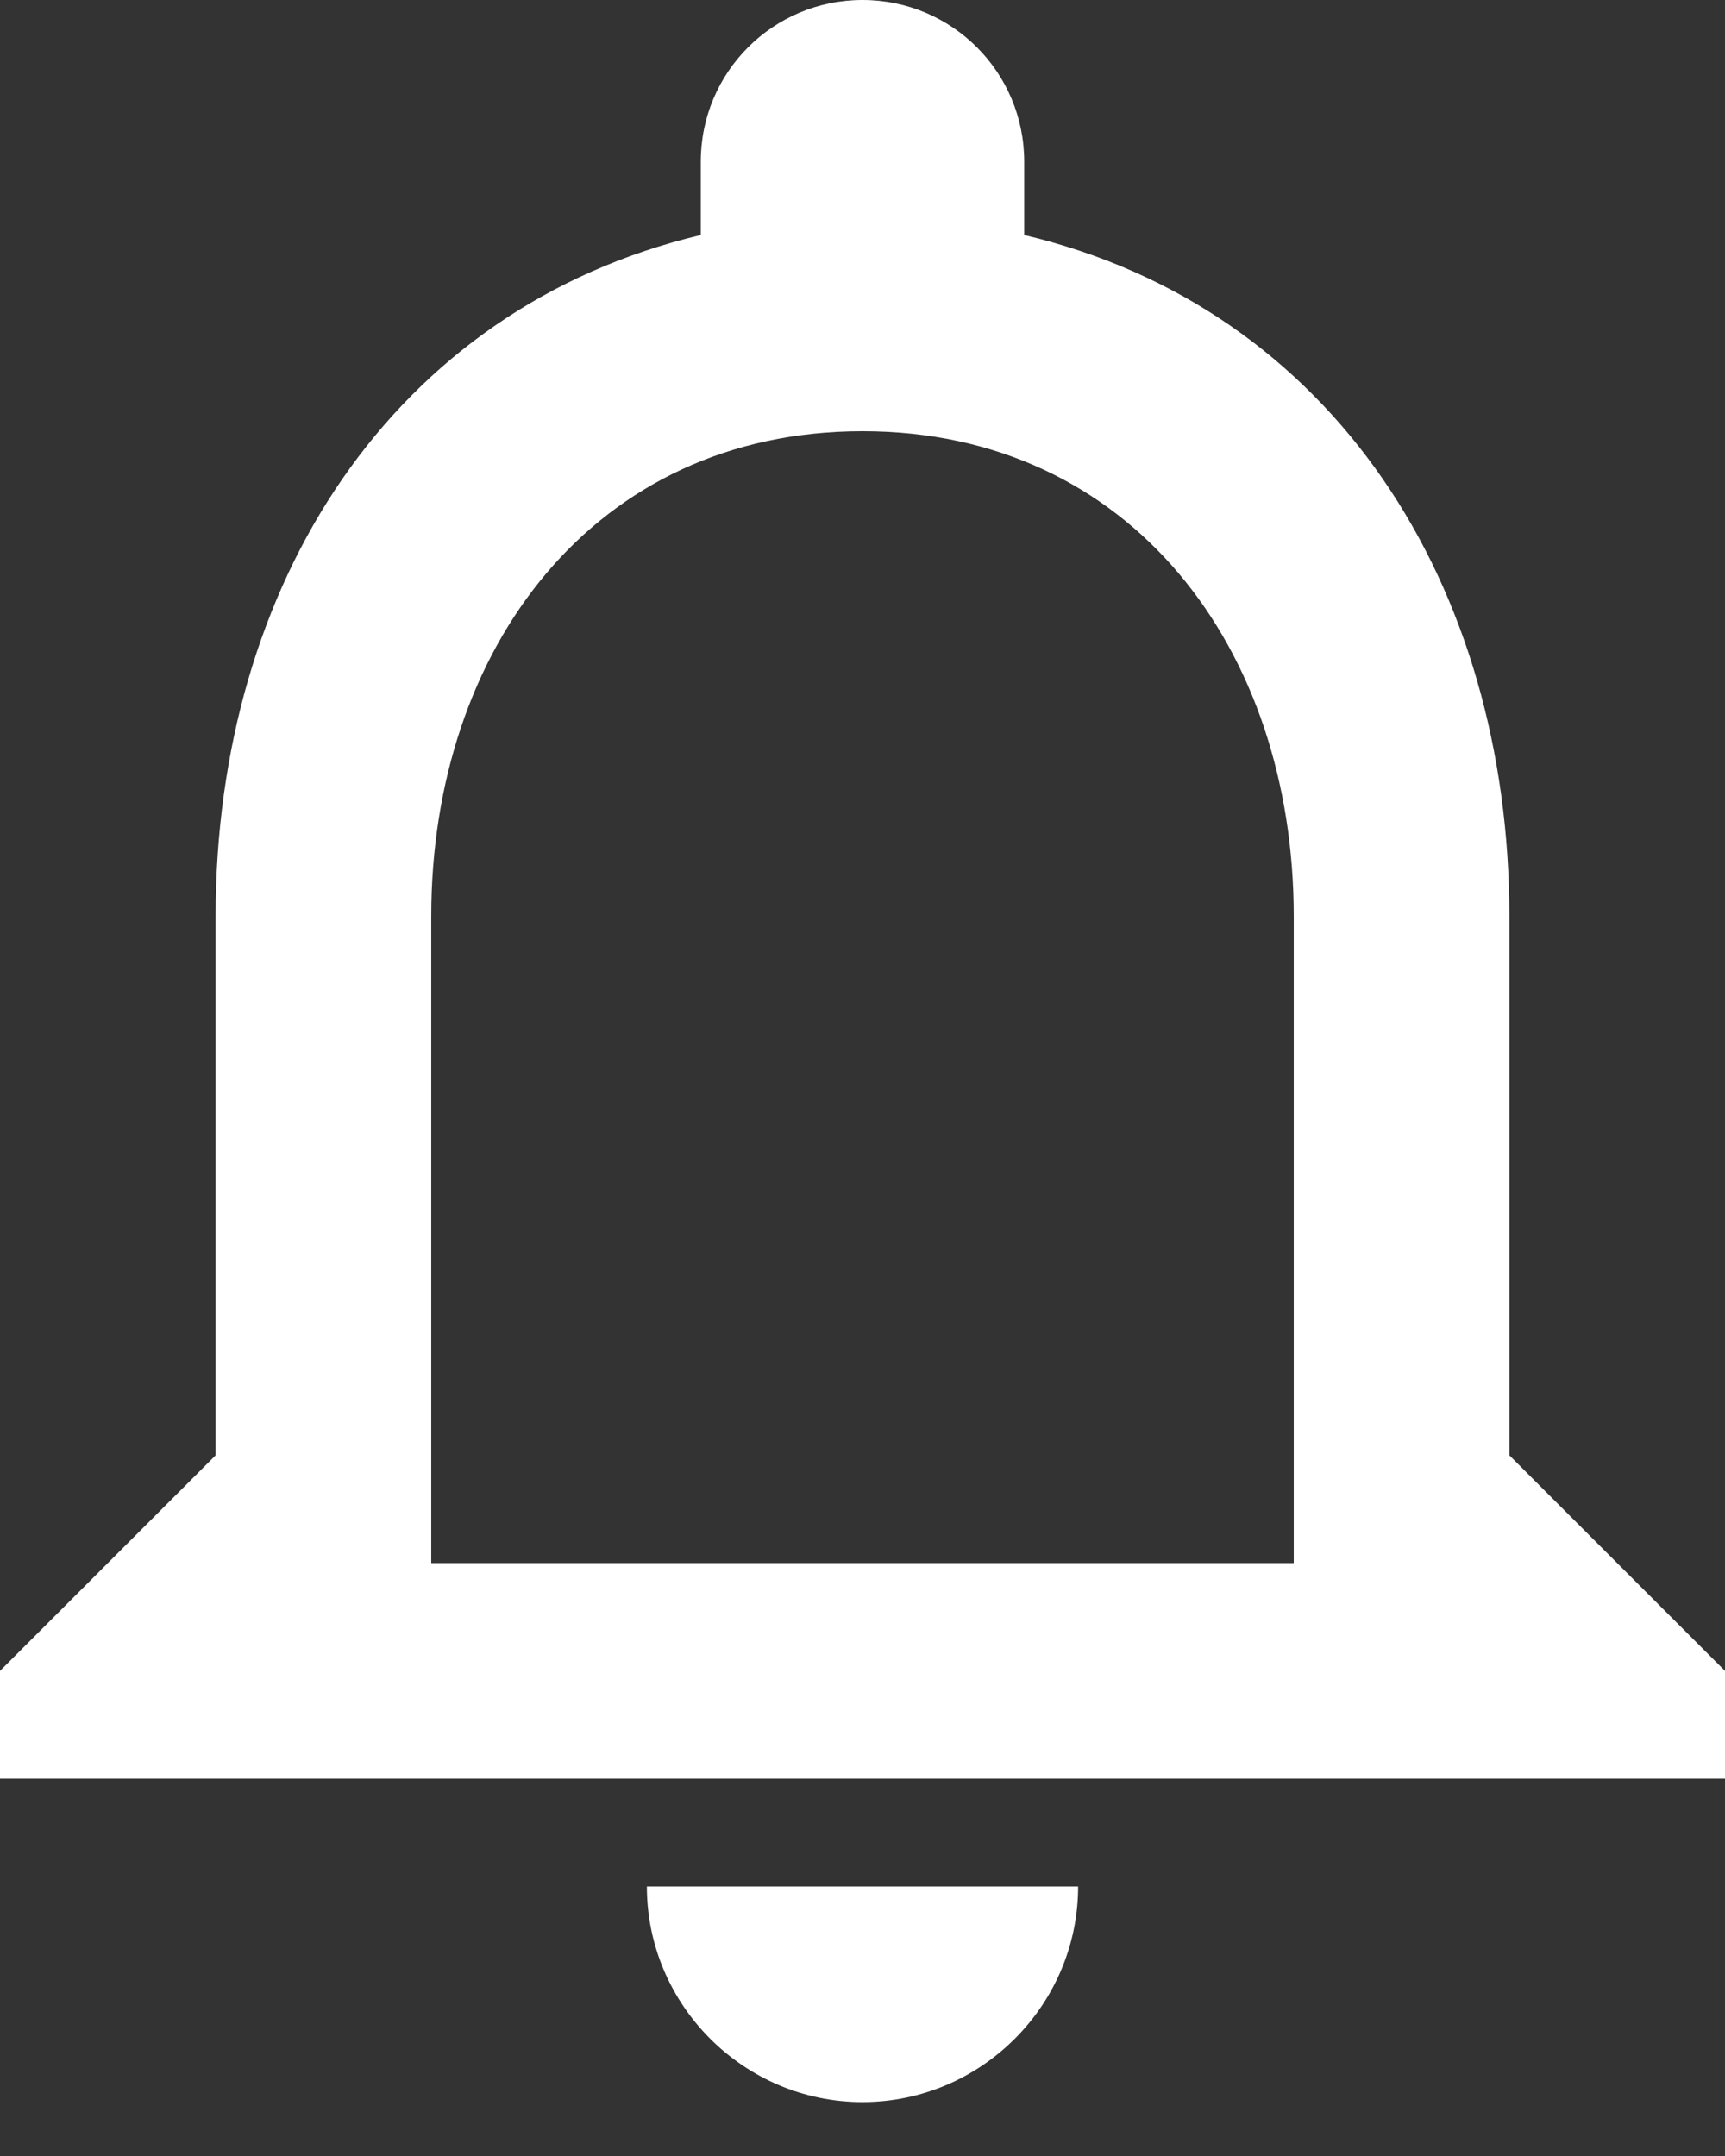 <svg width="16" height="20" viewBox="0 0 16 20" fill="none" xmlns="http://www.w3.org/2000/svg">
<rect x="0" y="0" width="16" height="20" fill="#333333" stroke="none"/>
<path fill-rule="evenodd" clip-rule="evenodd" d="M12 14.5H4V8.5C4 6.02 5.51 4 8 4C10.49 4 12 6.02 12 8.5V14.5ZM14 13.5V8.5C14 5.43 12.37 2.86 9.5 2.18V1.5C9.5 0.67 8.83 0 8 0C7.17 0 6.5 0.67 6.5 1.5V2.18C3.64 2.86 2 5.42 2 8.5V13.5L0 15.5V16.5H16V15.5L14 13.5ZM8 19.5C9.1 19.5 10 18.6 10 17.5H6C6 18.6 6.9 19.5 8 19.5Z" fill="white"/>
</svg>
